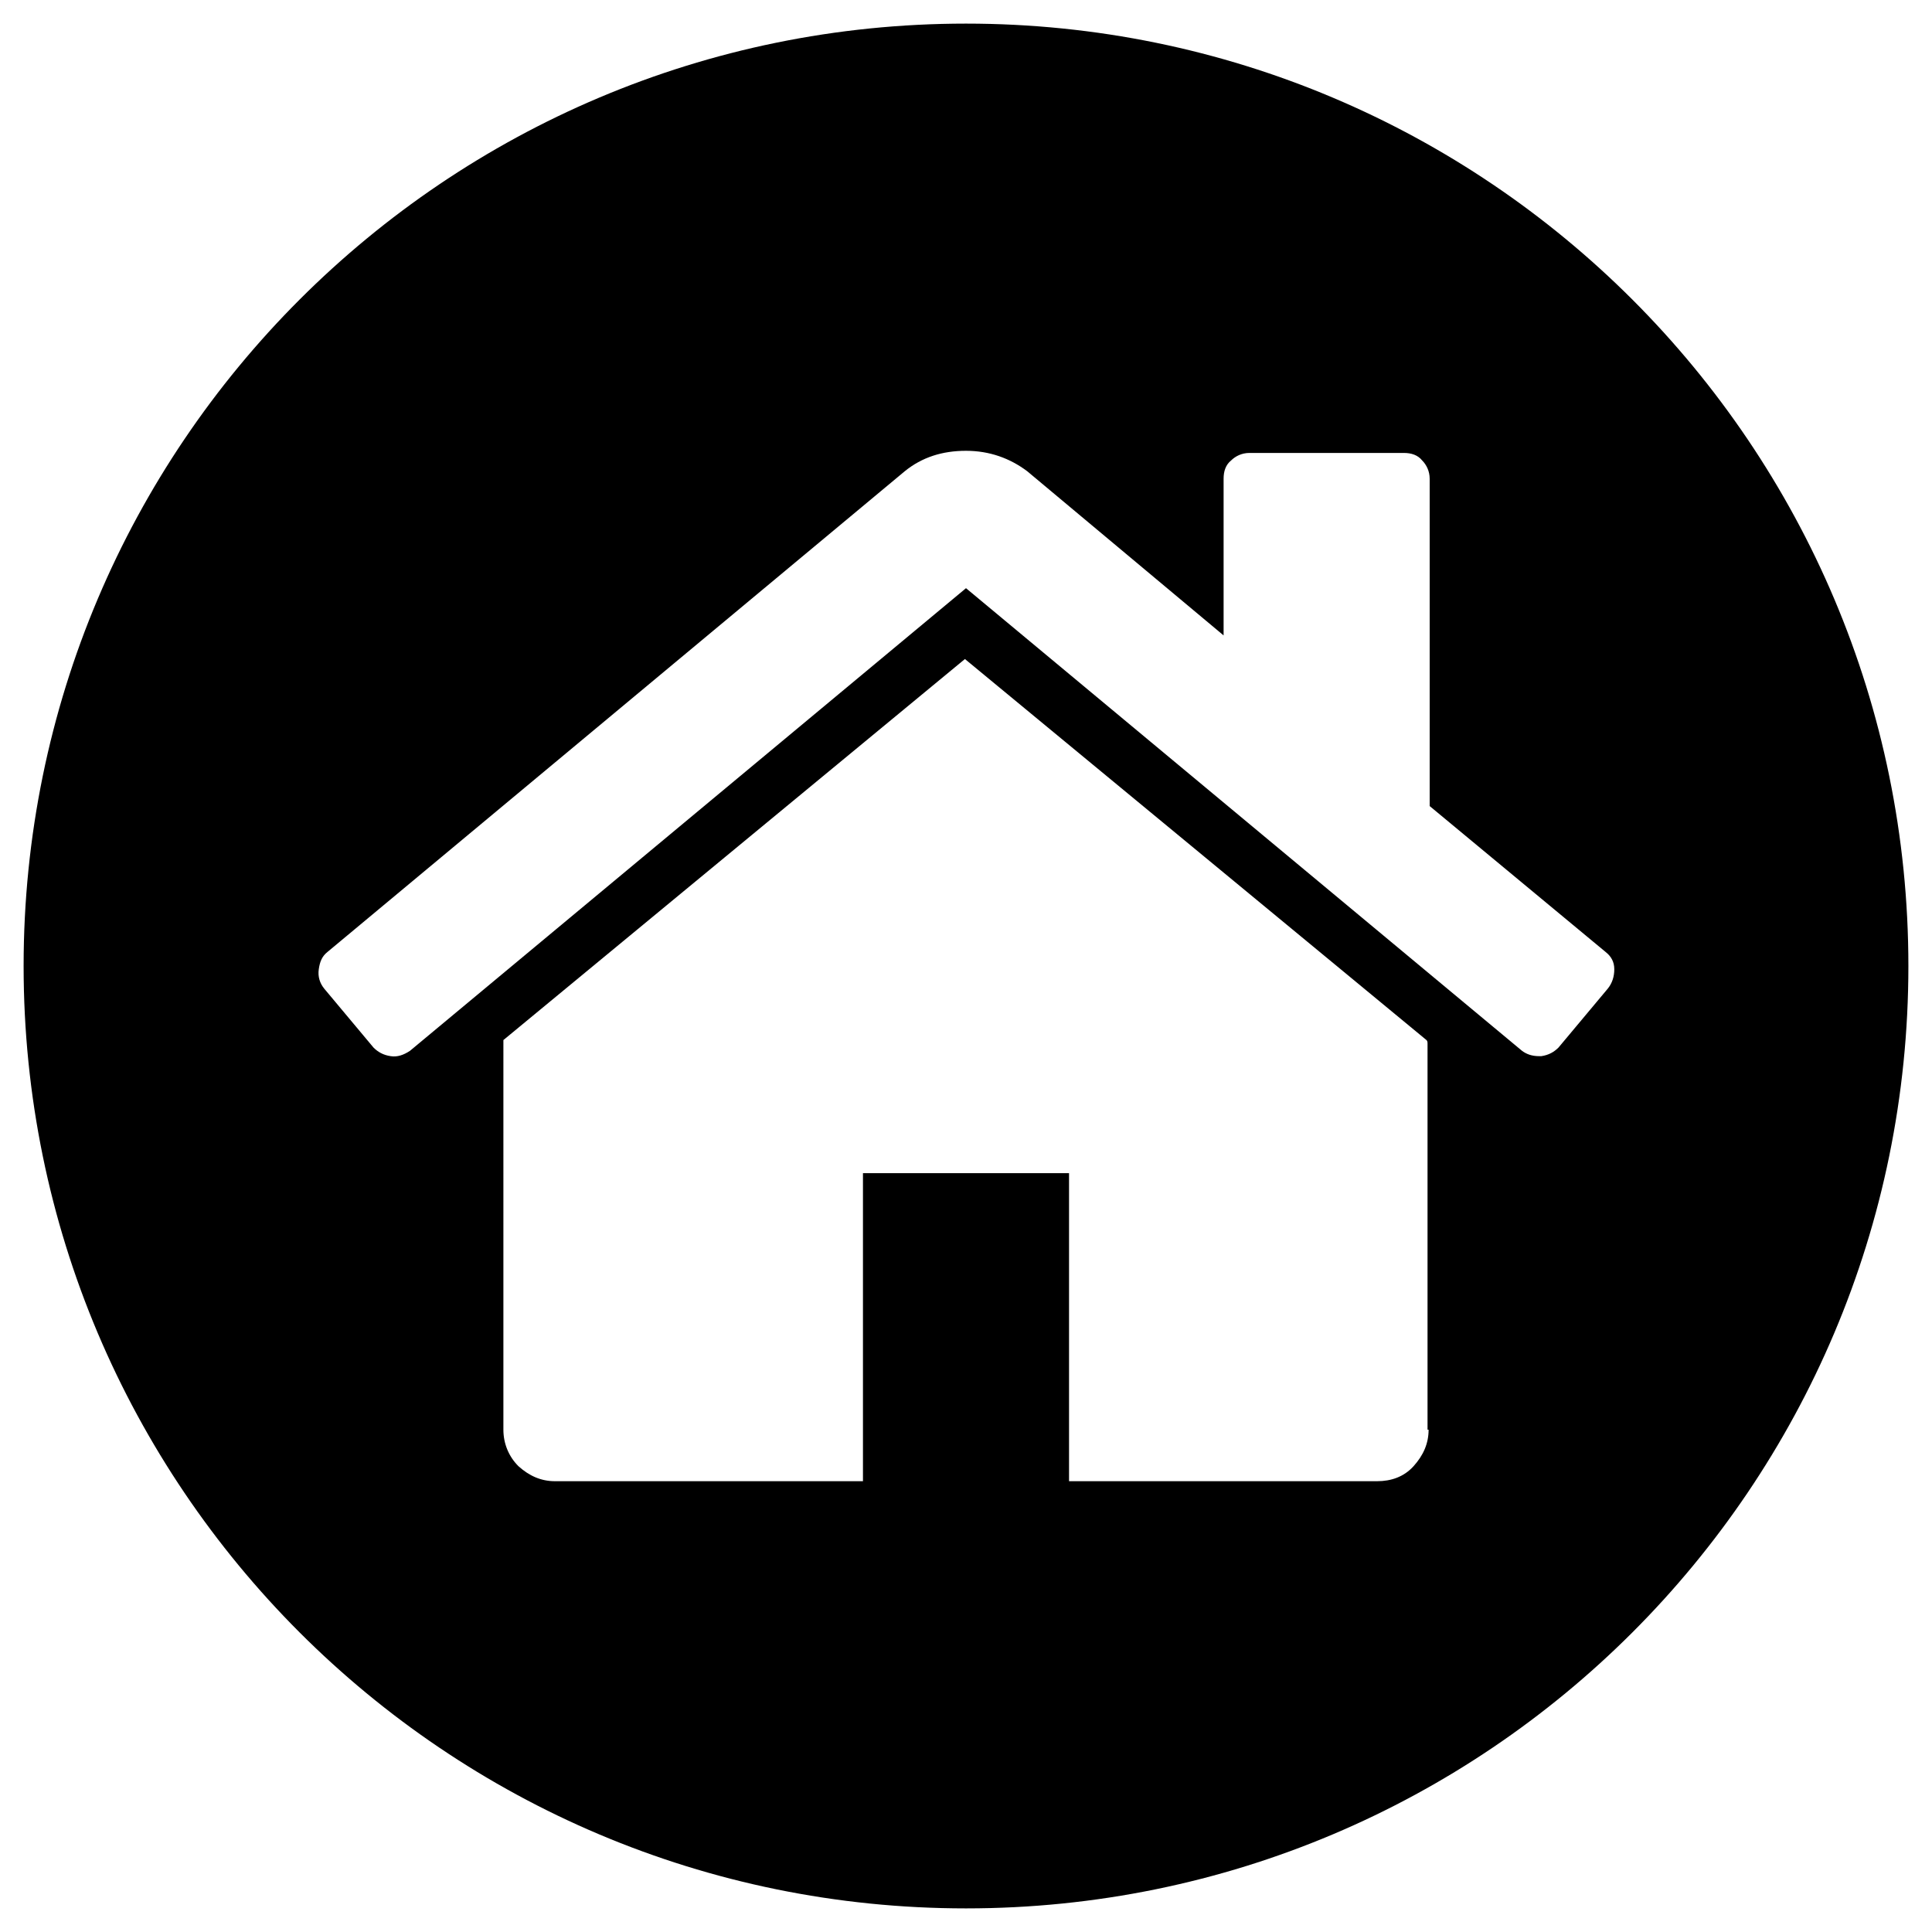 <?xml version="1.0" encoding="utf-8"?>
<!-- Generator: Adobe Illustrator 21.0.0, SVG Export Plug-In . SVG Version: 6.00 Build 0)  -->
<svg version="1.1" id="Layer_1" xmlns="http://www.w3.org/2000/svg" xmlns:xlink="http://www.w3.org/1999/xlink" x="0px" y="0px"
	 viewBox="0 0 180 180" style="enable-background:new 0 0 180 180;" xml:space="preserve">
<path d="M90,2.2C41.5,2.2,2.2,41.5,2.2,90c0,48.5,39.3,87.8,87.8,87.8s87.8-39.3,87.8-87.8C177.8,41.5,138.5,2.2,90,2.2z
	 M133.1,133.2c0,1.3-0.5,2.4-1.4,3.4s-2.1,1.4-3.4,1.4H99.6v-28.7H80.4V138H51.7c-1.3,0-2.4-0.5-3.4-1.4c-0.9-0.9-1.4-2.1-1.4-3.4
	V97.3c0-0.1,0-0.1,0-0.2c0-0.1,0-0.2,0-0.2l43-35.5l43,35.5c0.1,0.1,0.1,0.2,0.1,0.4V133.2z M149.8,92.1l-4.6,5.5
	c-0.4,0.4-0.9,0.7-1.6,0.8h-0.2c-0.7,0-1.2-0.2-1.6-0.5L90,54.8L38.2,97.9c-0.6,0.4-1.2,0.6-1.8,0.5c-0.7-0.1-1.2-0.4-1.6-0.8
	l-4.6-5.5c-0.4-0.5-0.6-1.1-0.5-1.8c0.1-0.7,0.3-1.2,0.8-1.6l53.8-44.8c1.6-1.3,3.5-1.9,5.7-1.9s4.1,0.7,5.7,1.9l18.3,15.3V44.6
	c0-0.7,0.2-1.3,0.7-1.7c0.4-0.4,1-0.7,1.7-0.7h14.4c0.7,0,1.3,0.2,1.7,0.7c0.4,0.4,0.7,1,0.7,1.7v30.5l16.4,13.6
	c0.5,0.4,0.8,0.9,0.8,1.6C150.4,91,150.2,91.6,149.8,92.1z"/>
</svg>
